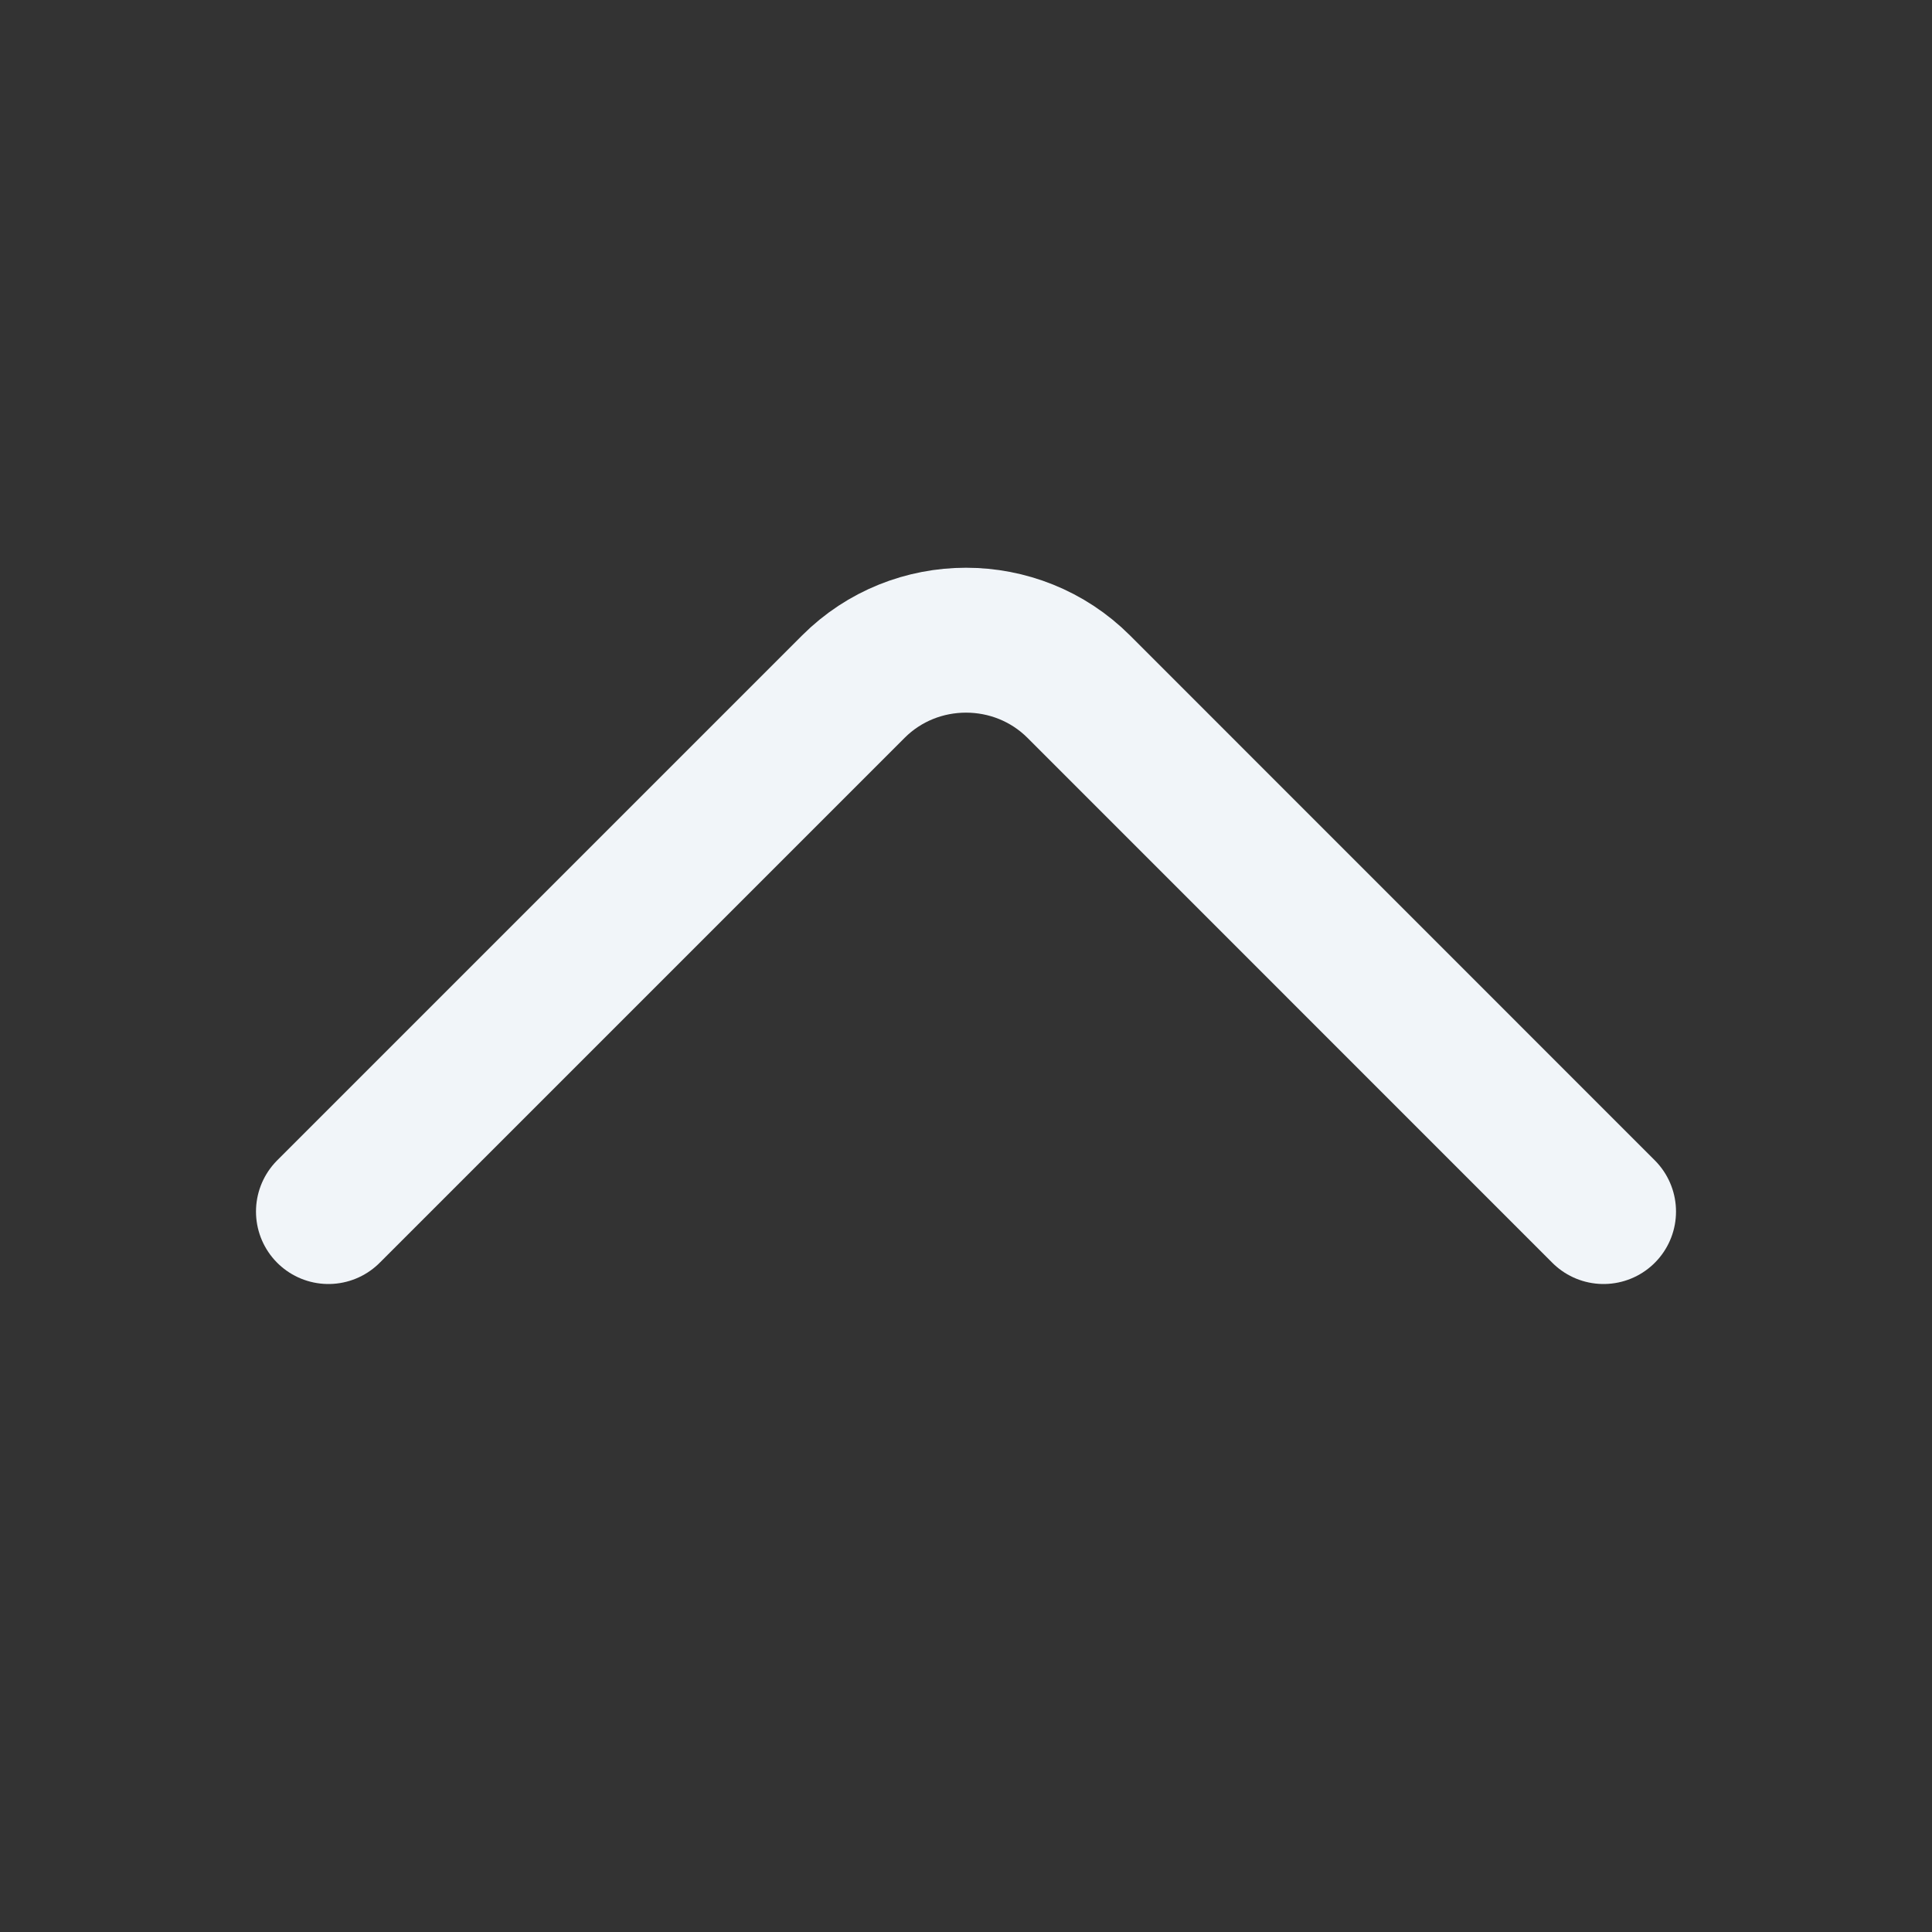 <svg width="20" height="20" viewBox="0 0 20 20" fill="none" xmlns="http://www.w3.org/2000/svg">
<rect x="0" y="0" width="20" height="20" fill="#333333" stroke="none"/>
<g id="vuesax/linear/arrow-up">
<g id="arrow-up">
<path id="Vector" d="M16.6 12.542L11.167 7.108C10.525 6.467 9.475 6.467 8.834 7.108L3.4 12.542" stroke="#F1F5F9" stroke-width="1.5" stroke-miterlimit="10" stroke-linecap="round" stroke-linejoin="round"/>
</g>
</g>
</svg>
